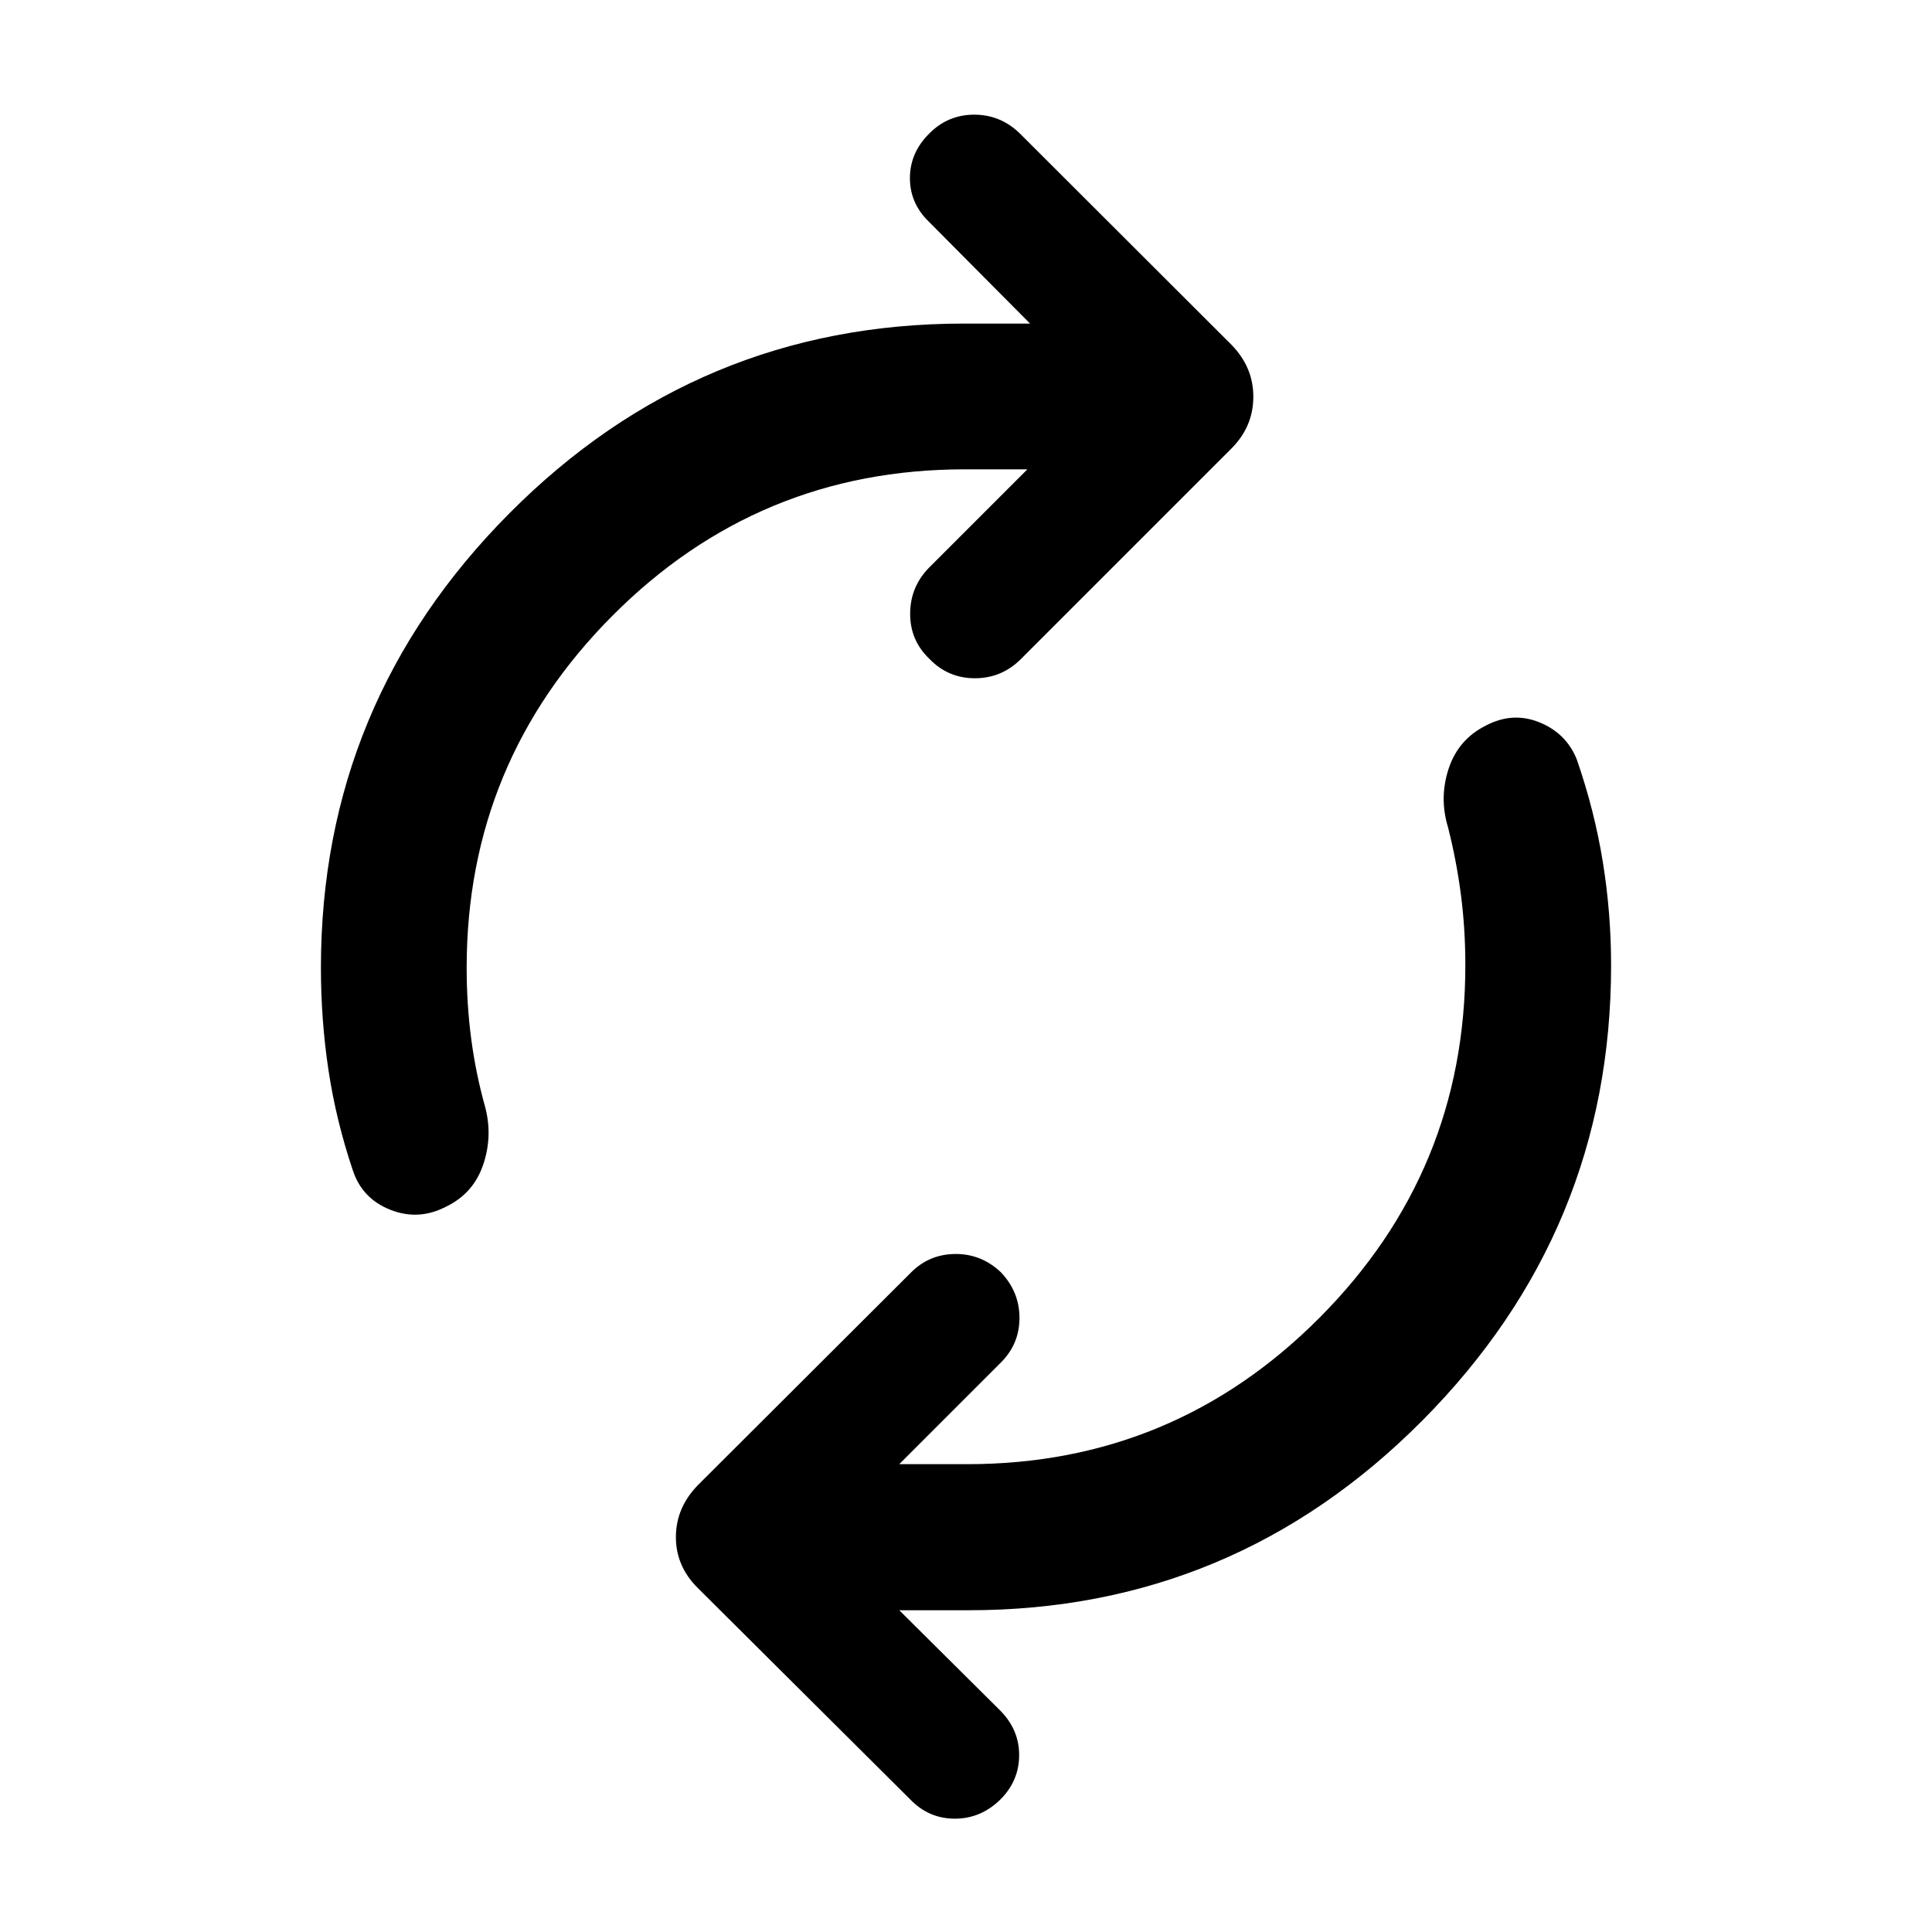 <svg xmlns="http://www.w3.org/2000/svg" height="40" viewBox="0 -960 960 960" width="40"><path d="M231.88-479.14q0 18.34 2.29 35.54 2.29 17.19 6.82 33.38 3.97 14.66-.93 29.04-4.91 14.37-18.67 20.89-13.51 6.94-27.47 1.41-13.96-5.53-18.59-19.54-8.32-24.71-12.09-49.66-3.78-24.96-3.78-51.06 0-131.62 93.7-225.85 93.71-94.22 225.59-94.22h33.08l-50.18-50.52q-9.56-9.22-9.52-21.86.04-12.65 9.76-22.21 9.23-9.22 22.2-9.22 12.98 0 22.54 9.22L612-788.59q10.86 11.18 10.77 25.92-.08 14.74-10.94 25.6L507.3-632.54q-9.56 9.56-22.87 9.56t-22.54-9.56q-9.72-9.22-9.64-22.65.08-13.43 9.64-22.99l48.61-48.61h-31.19q-102.53 0-174.98 72.73-72.45 72.73-72.45 174.92Zm496.24-1.21q0-18.19-2.21-35.13t-6.4-33.46q-4.48-14.67.35-29.21 4.82-14.54 18.58-21.39 13.36-6.95 26.69-1.45 13.33 5.49 18.46 18.6 8.73 25.28 12.84 50.65 4.11 25.36 4.11 51.39 0 131.78-93.7 226.12-93.71 94.35-225.43 94.35h-34.58l50.28 49.94q9.38 9.56 9.3 22.2-.08 12.65-9.3 21.87-9.72 9.56-22.66 9.56t-22.16-9.56l-105.7-105.2q-10.86-10.86-10.74-25.48.13-14.62 11.24-25.8l105.44-105.21q9.06-9.22 22.08-9.34 13.02-.12 22.74 9.1 9.22 9.72 9.22 22.66t-9.22 22.16l-50.52 50.52h33.86q102.53 0 174.98-72.77 72.45-72.77 72.45-175.12Z"/></svg>